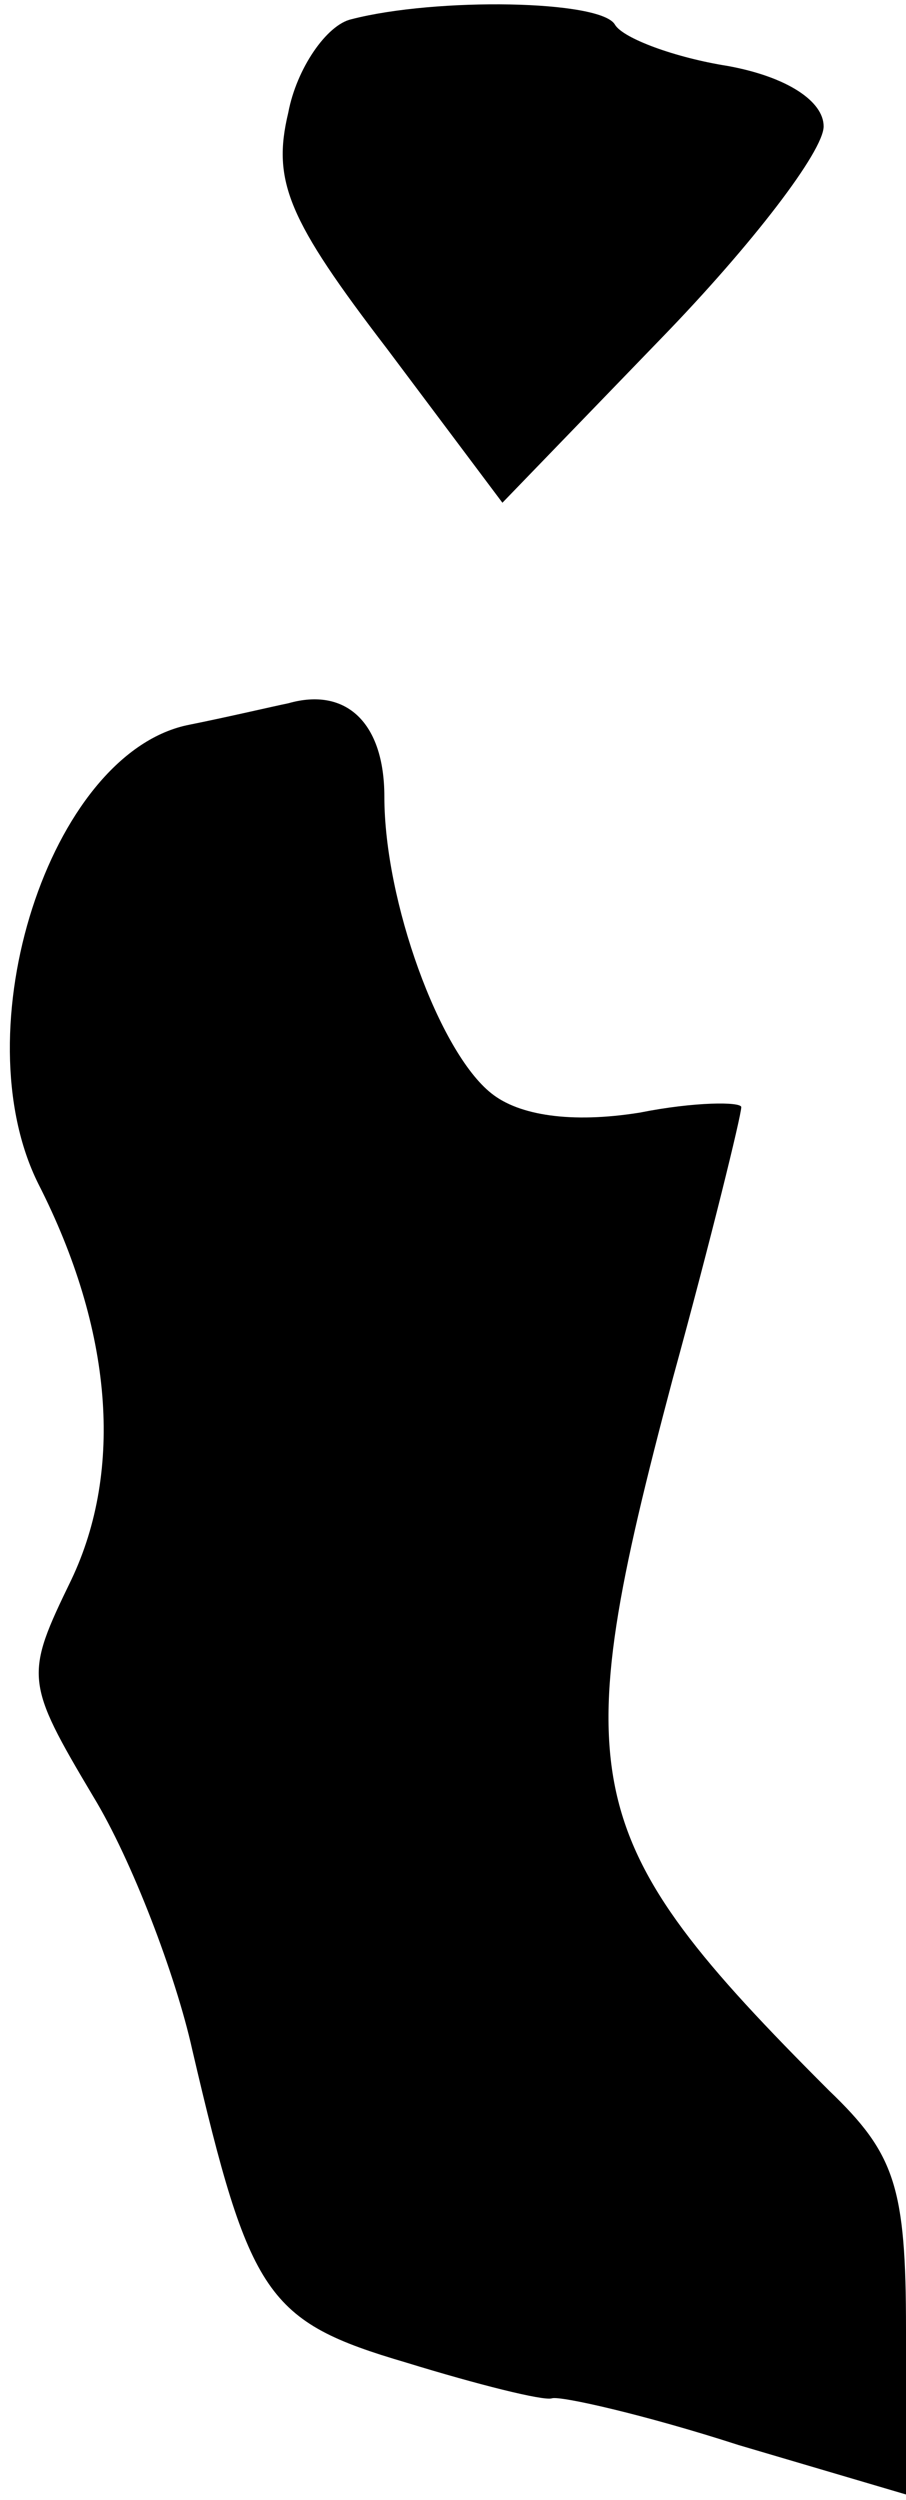 <?xml version="1.0" standalone="no"?>
<!DOCTYPE svg PUBLIC "-//W3C//DTD SVG 20010904//EN"
 "http://www.w3.org/TR/2001/REC-SVG-20010904/DTD/svg10.dtd">
<svg version="1.0" xmlns="http://www.w3.org/2000/svg"
 width="33pt" height="91pt" viewBox="0 0 33 91"
 preserveAspectRatio="xMidYMid meet">
<g transform="translate(0,91) scale(0.1,-0.1)"
fill="#000000" stroke="none">
<path fill="#000000" stroke="none" d="M128 903 c-9 -2 -20 -18 -23 -34 -6
-25 0 -39 36 -86 l42 -56 58 60 c33 34 59 68 59 77 0 9 -13 18 -35 22 -19 3
-38 10 -41 15 -5 9 -65 10 -96 2z"/>
<path fill="#000000" stroke="none" d="M105 654 c-5 -1 -22 -5 -37 -8 -50 -11
-82 -111 -54 -167 27 -53 31 -104 12 -144 -17 -35 -17 -37 8 -79 14 -23 30
-65 36 -92 21 -90 27 -99 78 -114 26 -8 50 -14 53 -13 3 1 34 -6 68 -17 l61
-18 0 60 c0 52 -4 64 -28 87 -92 92 -96 112 -57 259 14 51 25 96 25 99 0 2
-17 2 -37 -2 -25 -4 -44 -1 -54 7 -19 15 -39 70 -39 108 0 27 -14 40 -35 34z"/>
</g>
</svg>
